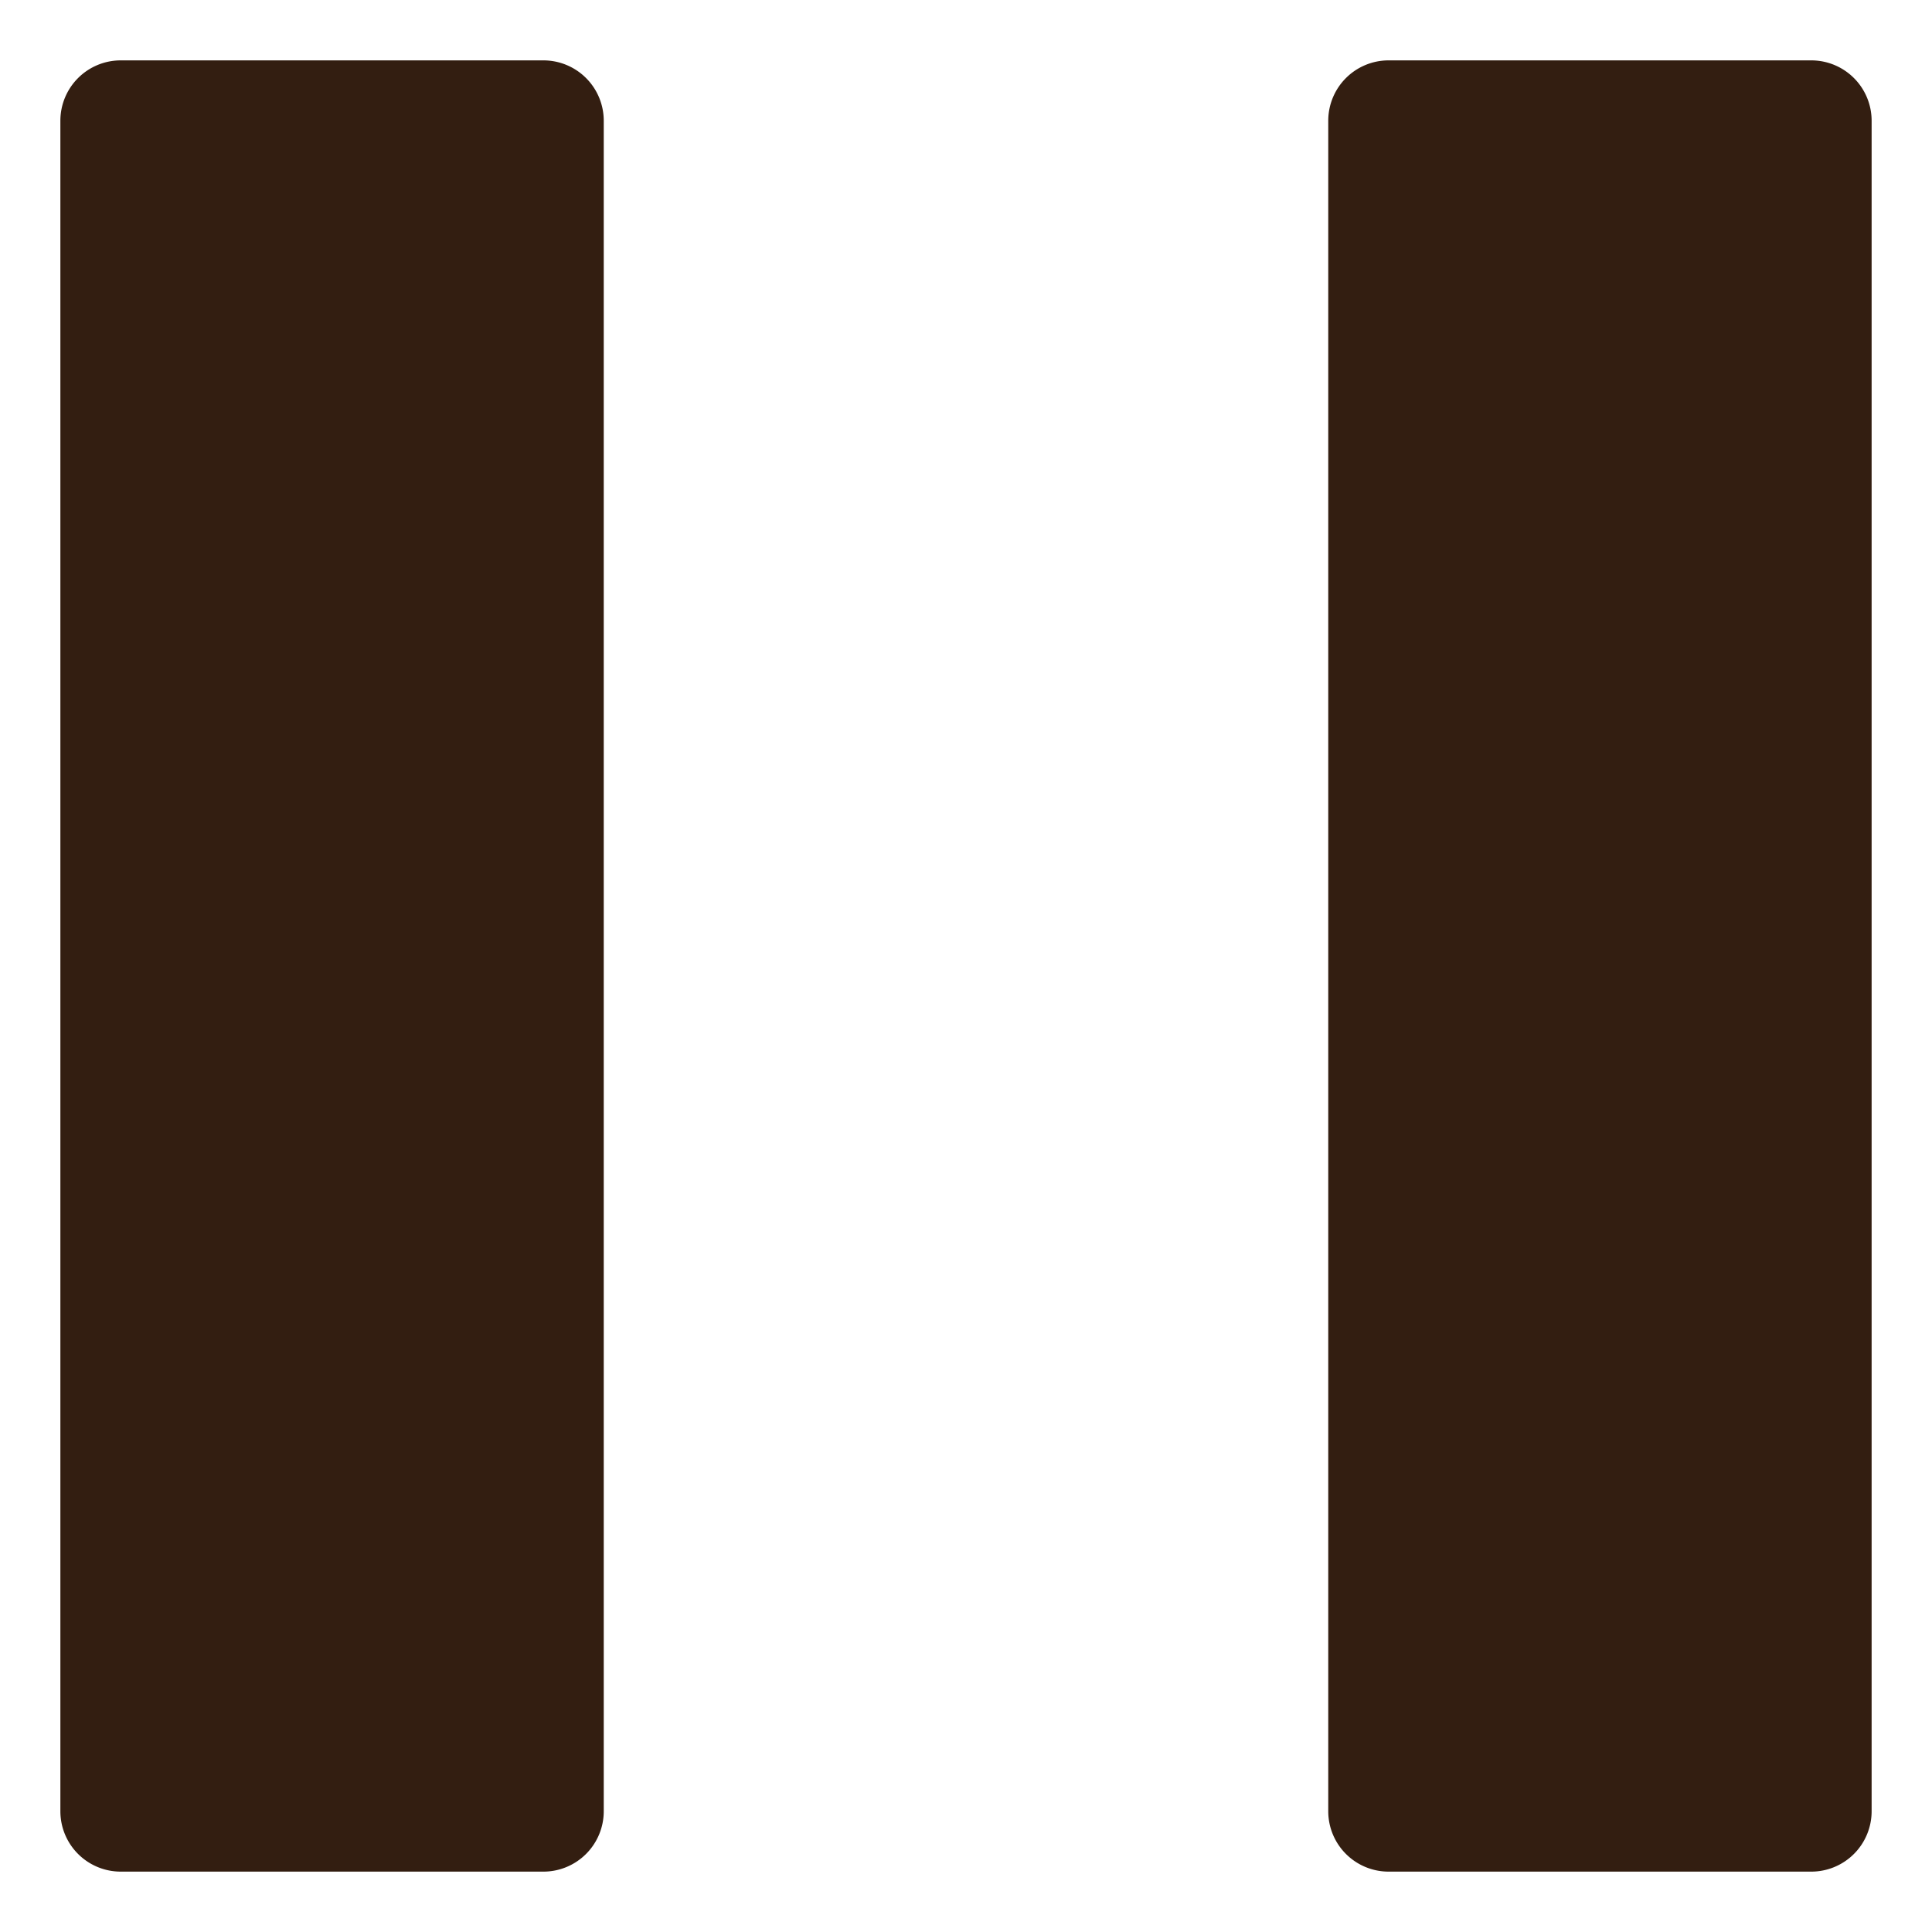 <svg xmlns="http://www.w3.org/2000/svg" viewBox="0 0 32 32">
    <g fill="#331e11">
        <path d="M9 1H2a1 1 0 00-1 1v28a1 1 0 001 1h7a1 1 0 001-1V2a1 1 0 00-1-1z"/>
        <path data-color="color-2" d="M30 1h-7a1 1 0 00-1 1v28a1 1 0 001 1h7a1 1 0 001-1V2a1 1 0 00-1-1z"/>
    </g>
</svg>
